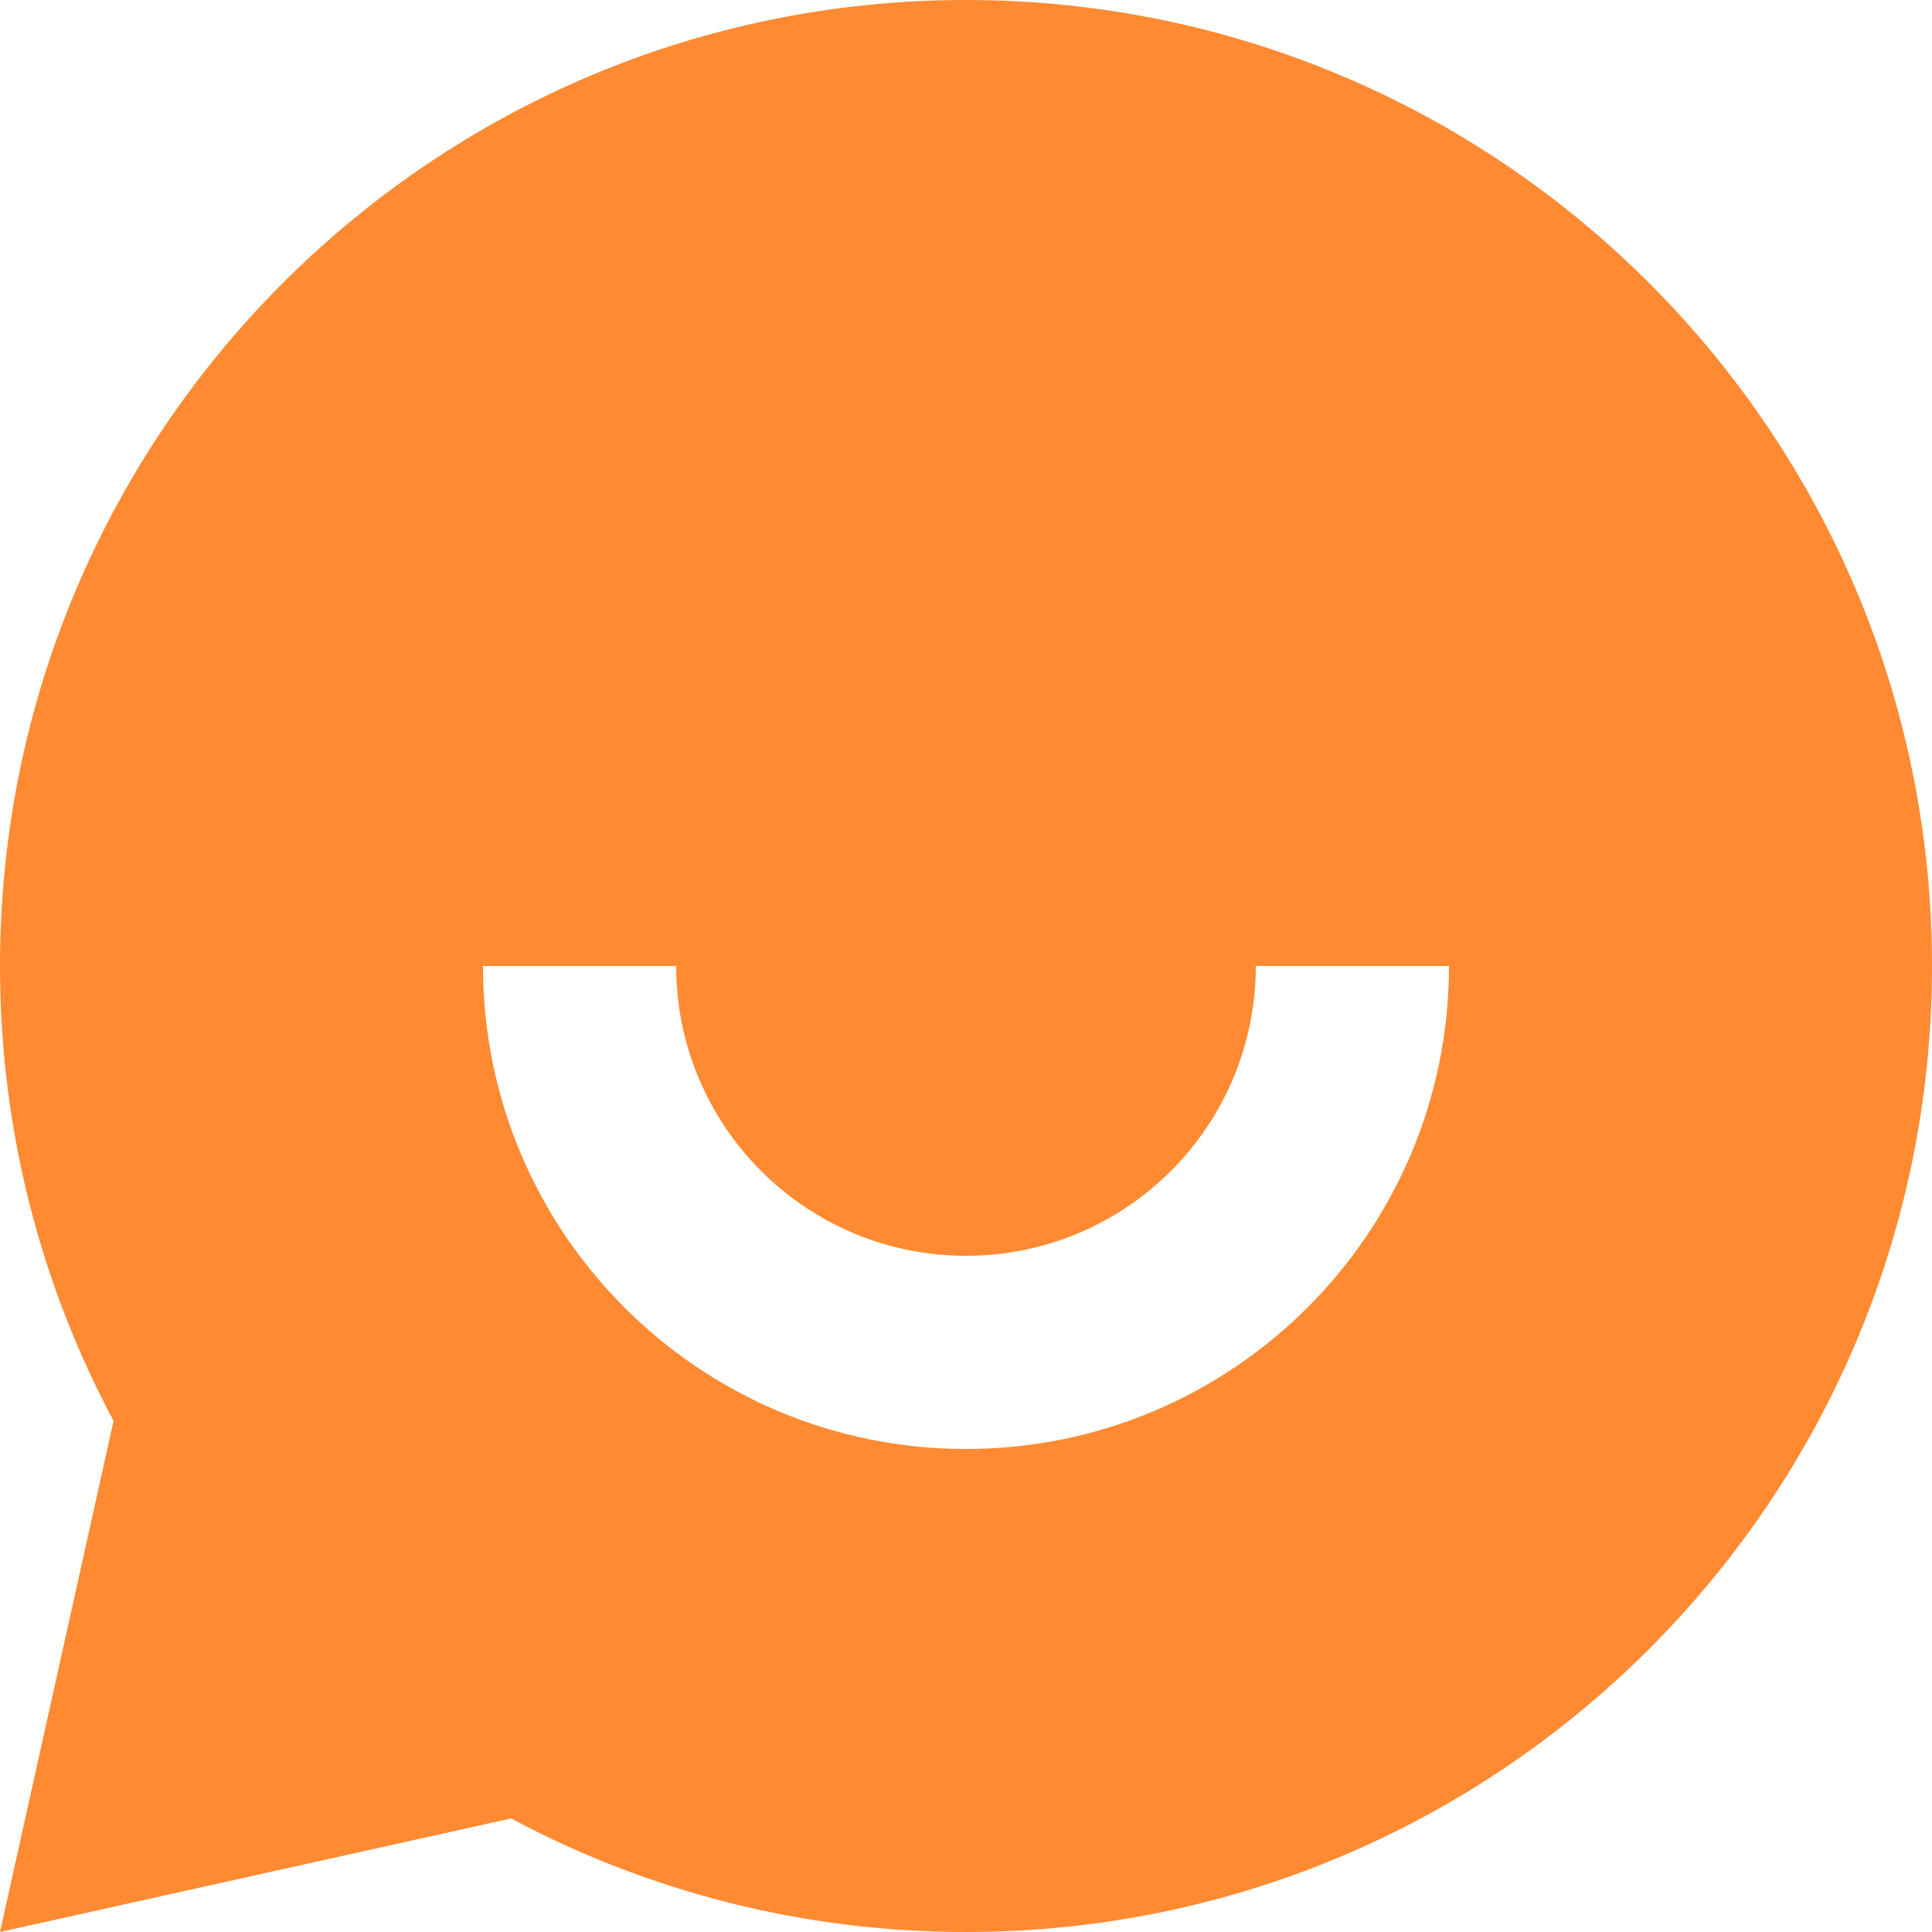 <?xml version="1.0" encoding="UTF-8"?>
<svg width="32px" height="32px" viewBox="0 0 32 32" version="1.1" xmlns="http://www.w3.org/2000/svg" xmlns:xlink="http://www.w3.org/1999/xlink">
    <title>提示</title>
    <g id="会员中心" stroke="none" stroke-width="1" fill="none" fill-rule="evenodd">
        <g id="提示" fill="#FF8A32" fill-rule="nonzero">
            <path d="M8.466,30.119 L0,32 L1.881,23.534 C0.681,21.289 0,18.724 0,16 C0,7.163 7.163,0 16,0 C24.836,0 32,7.163 32,16 C32,24.836 24.836,32 16,32 C13.276,32 10.711,31.319 8.466,30.119 Z M8,16 C8,20.418 11.582,24 16,24 C20.418,24 24,20.418 24,16 L20.8,16 C20.8,18.651 18.651,20.8 16,20.8 C13.349,20.8 11.2,18.651 11.2,16 L8,16 Z" id="形状"></path>
        </g>
    </g>
</svg>